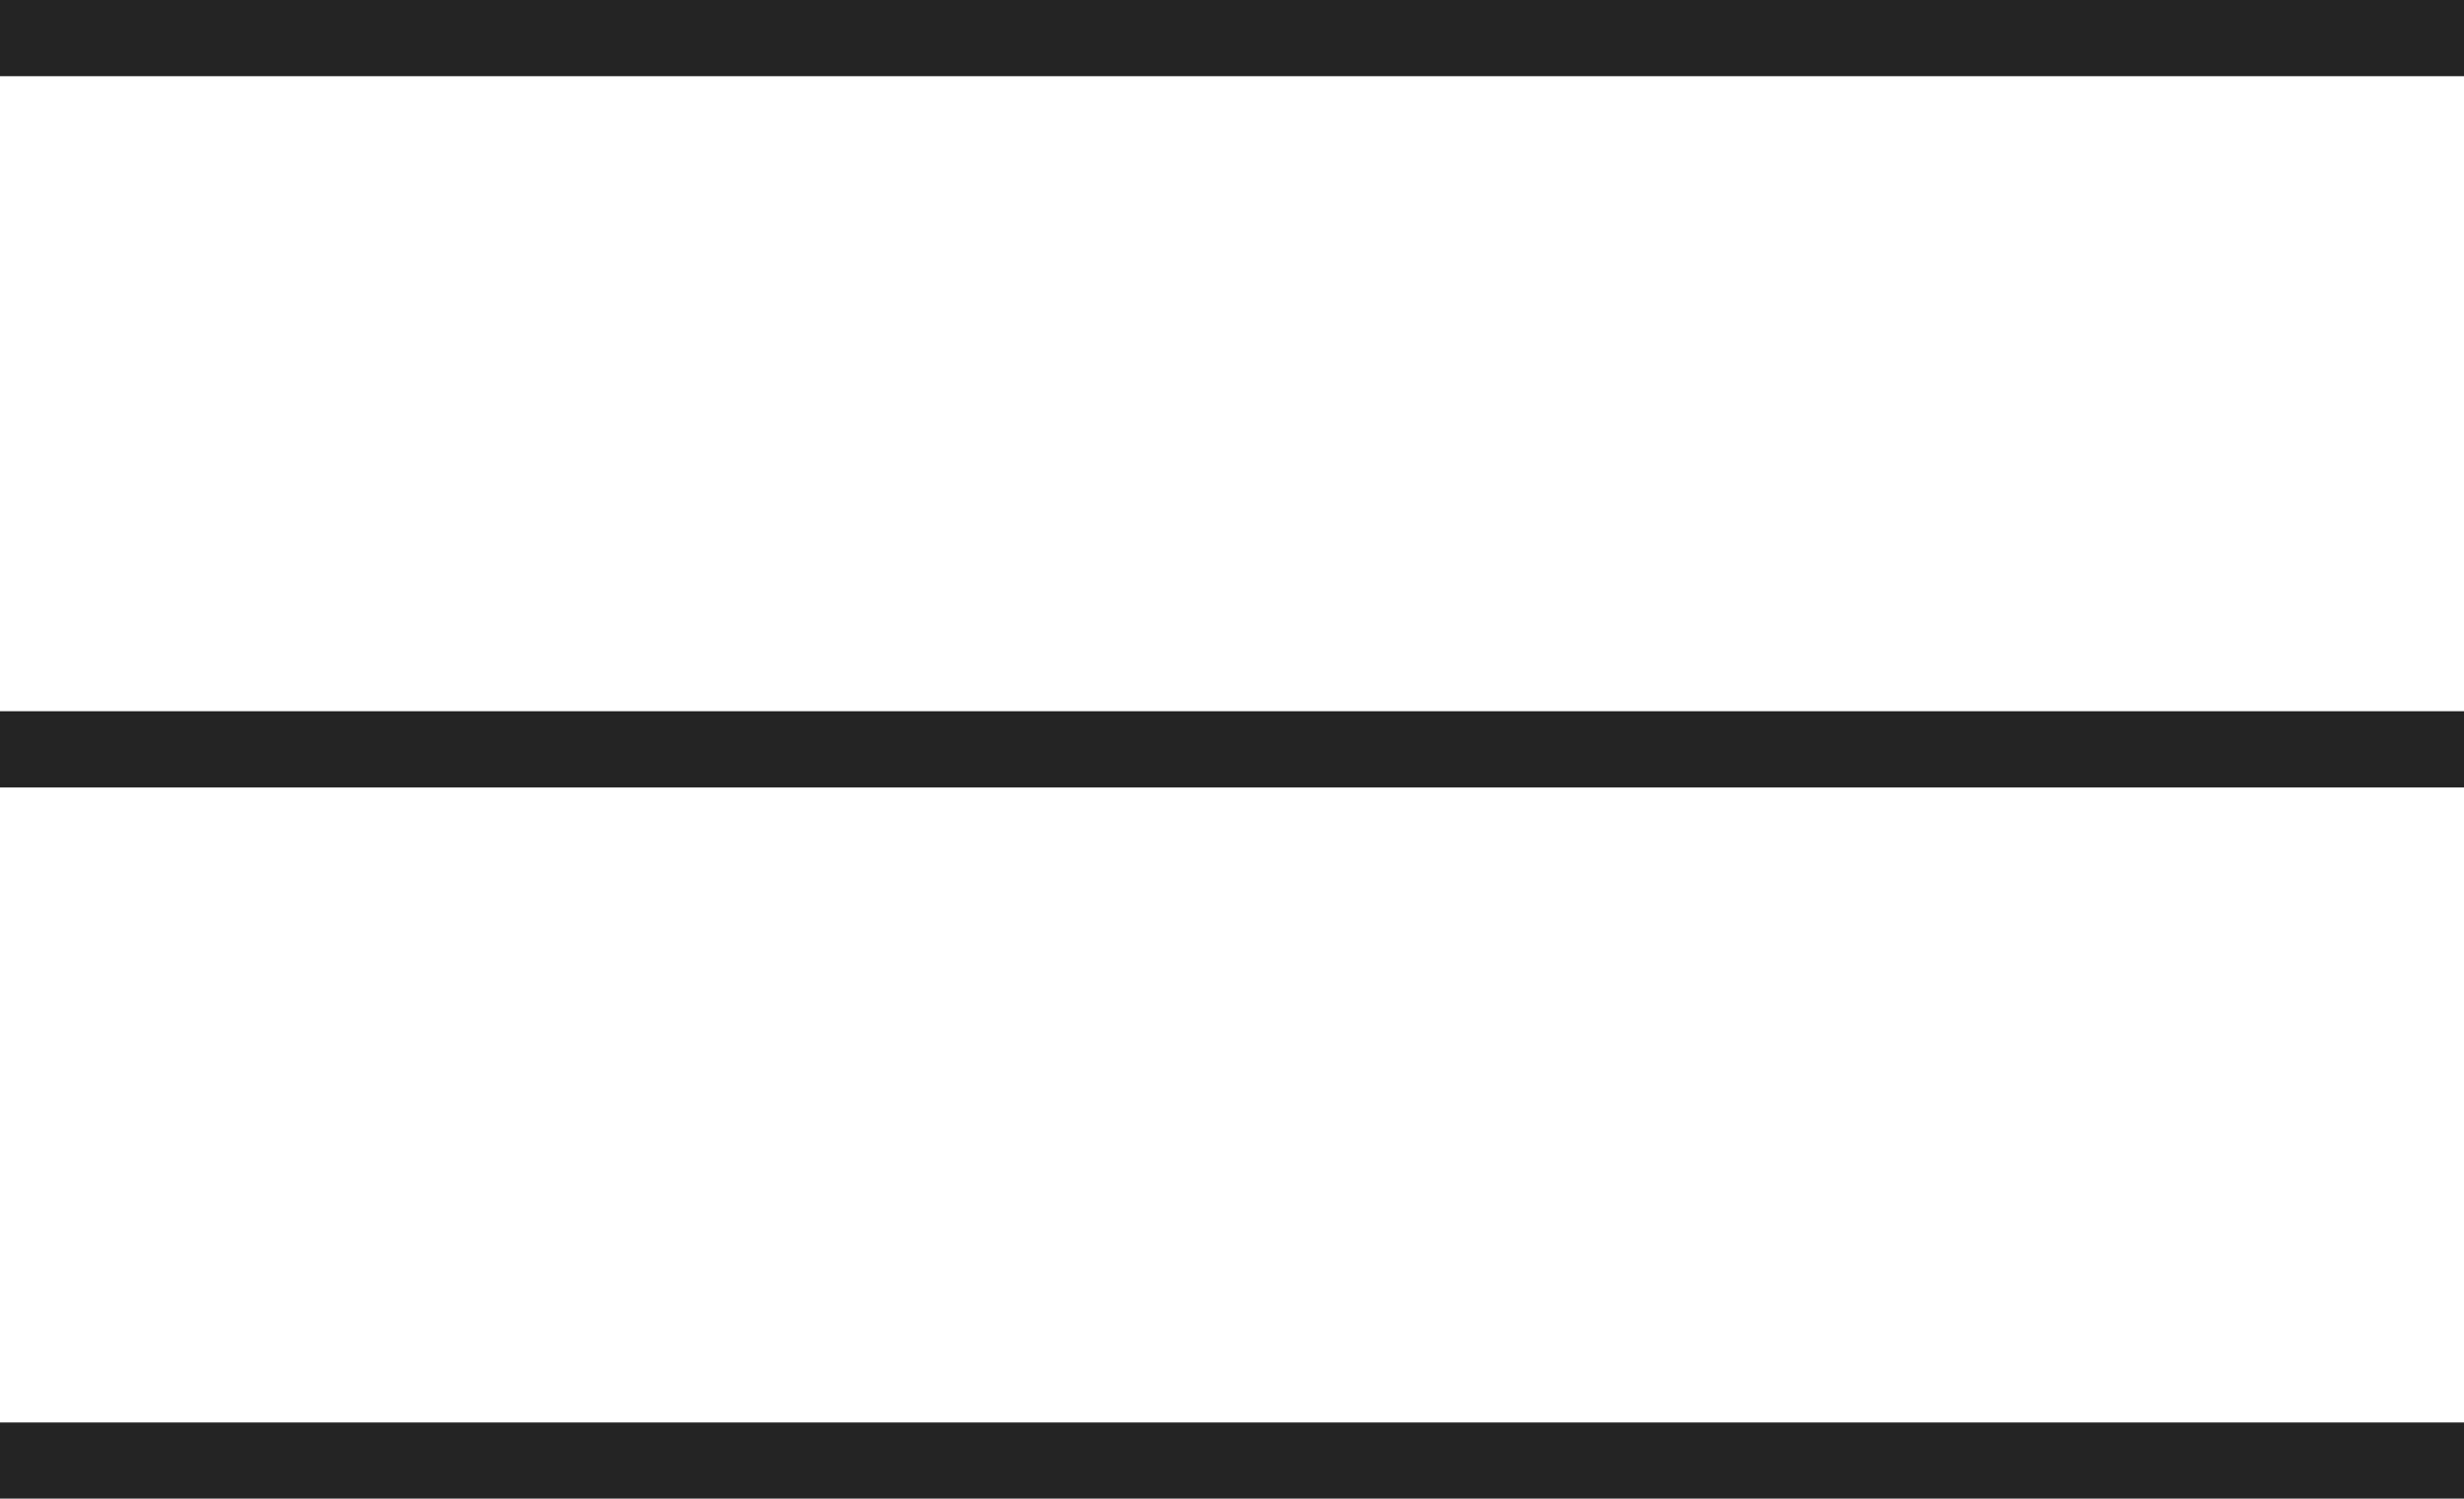 <svg width="97" height="59" viewBox="0 0 97 59" fill="none" xmlns="http://www.w3.org/2000/svg">
<rect width="97" height="3" fill="#252424"/>
<rect y="28" width="97" height="3" fill="#252424"/>
<rect y="56" width="97" height="3" fill="#252424"/>
</svg>
